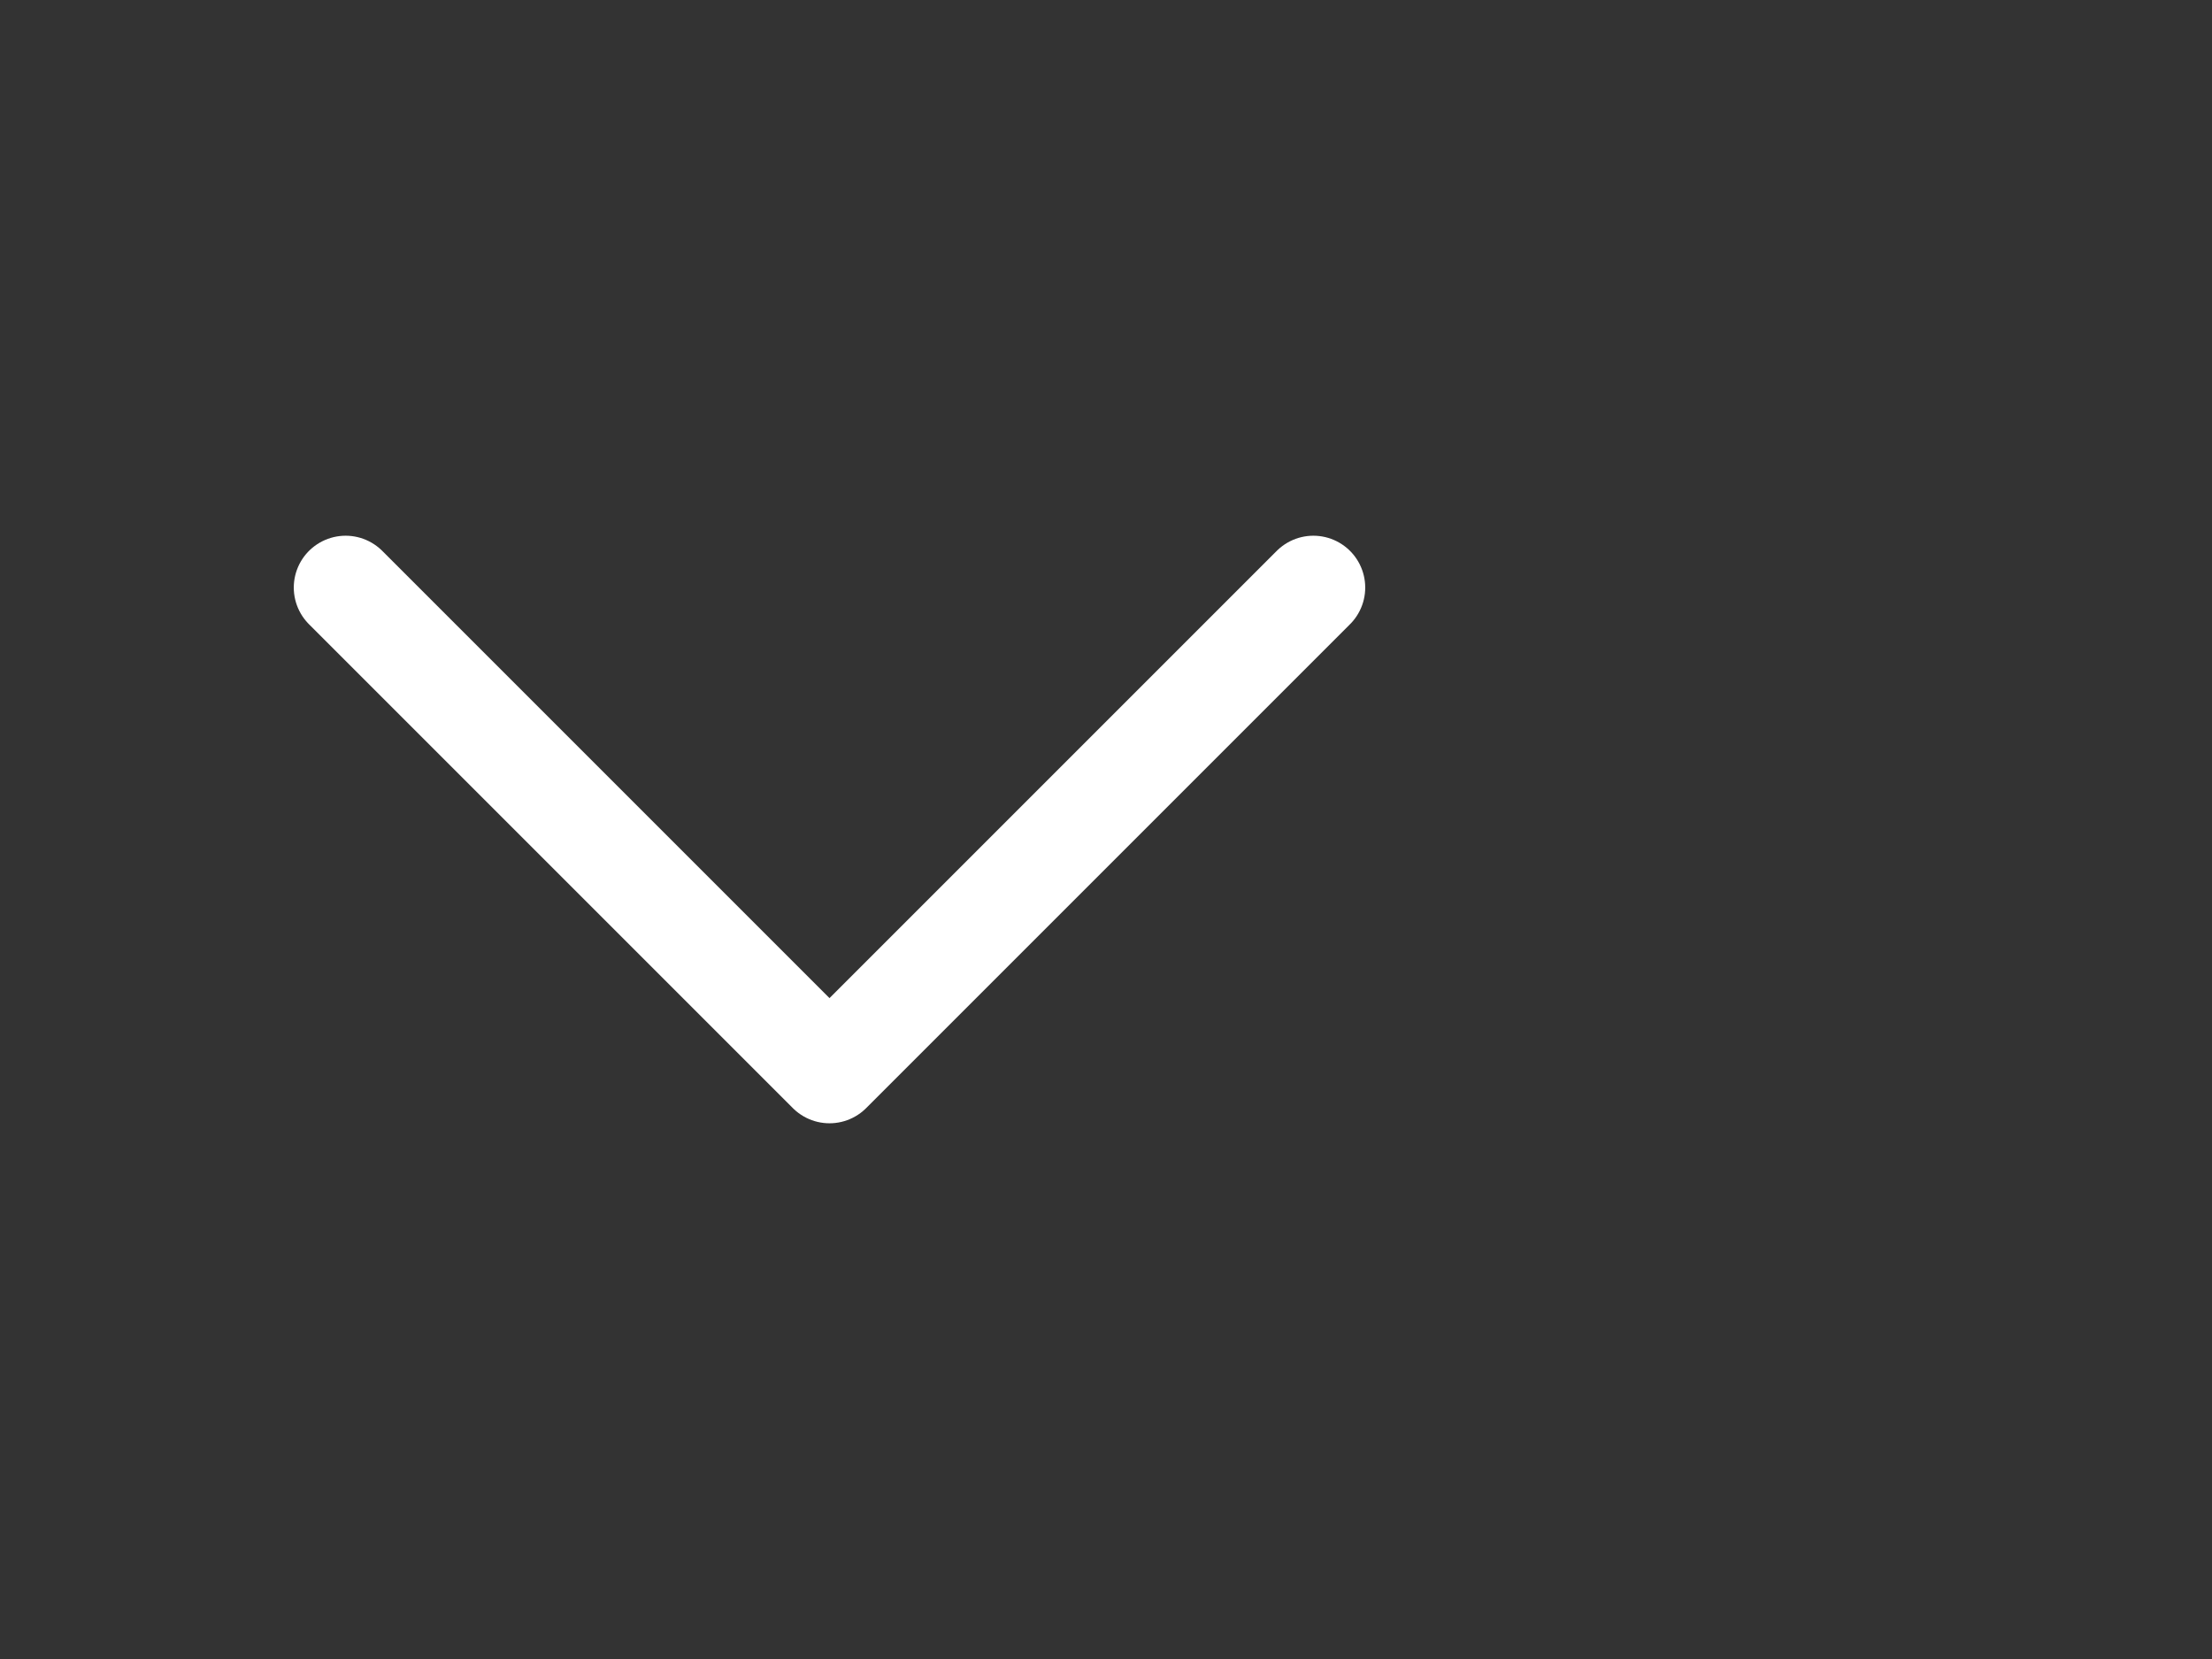 <svg fill="none" height="24" viewBox="0 0 32 24" width="32" xmlns="http://www.w3.org/2000/svg"><rect x="0" y="0" width="32" height="24" fill="#333333" stroke="none"/><path d="m19 8.5-7 7-7-7" stroke="#fff" stroke-linecap="round" stroke-linejoin="round" stroke-width="1.5"/></svg>